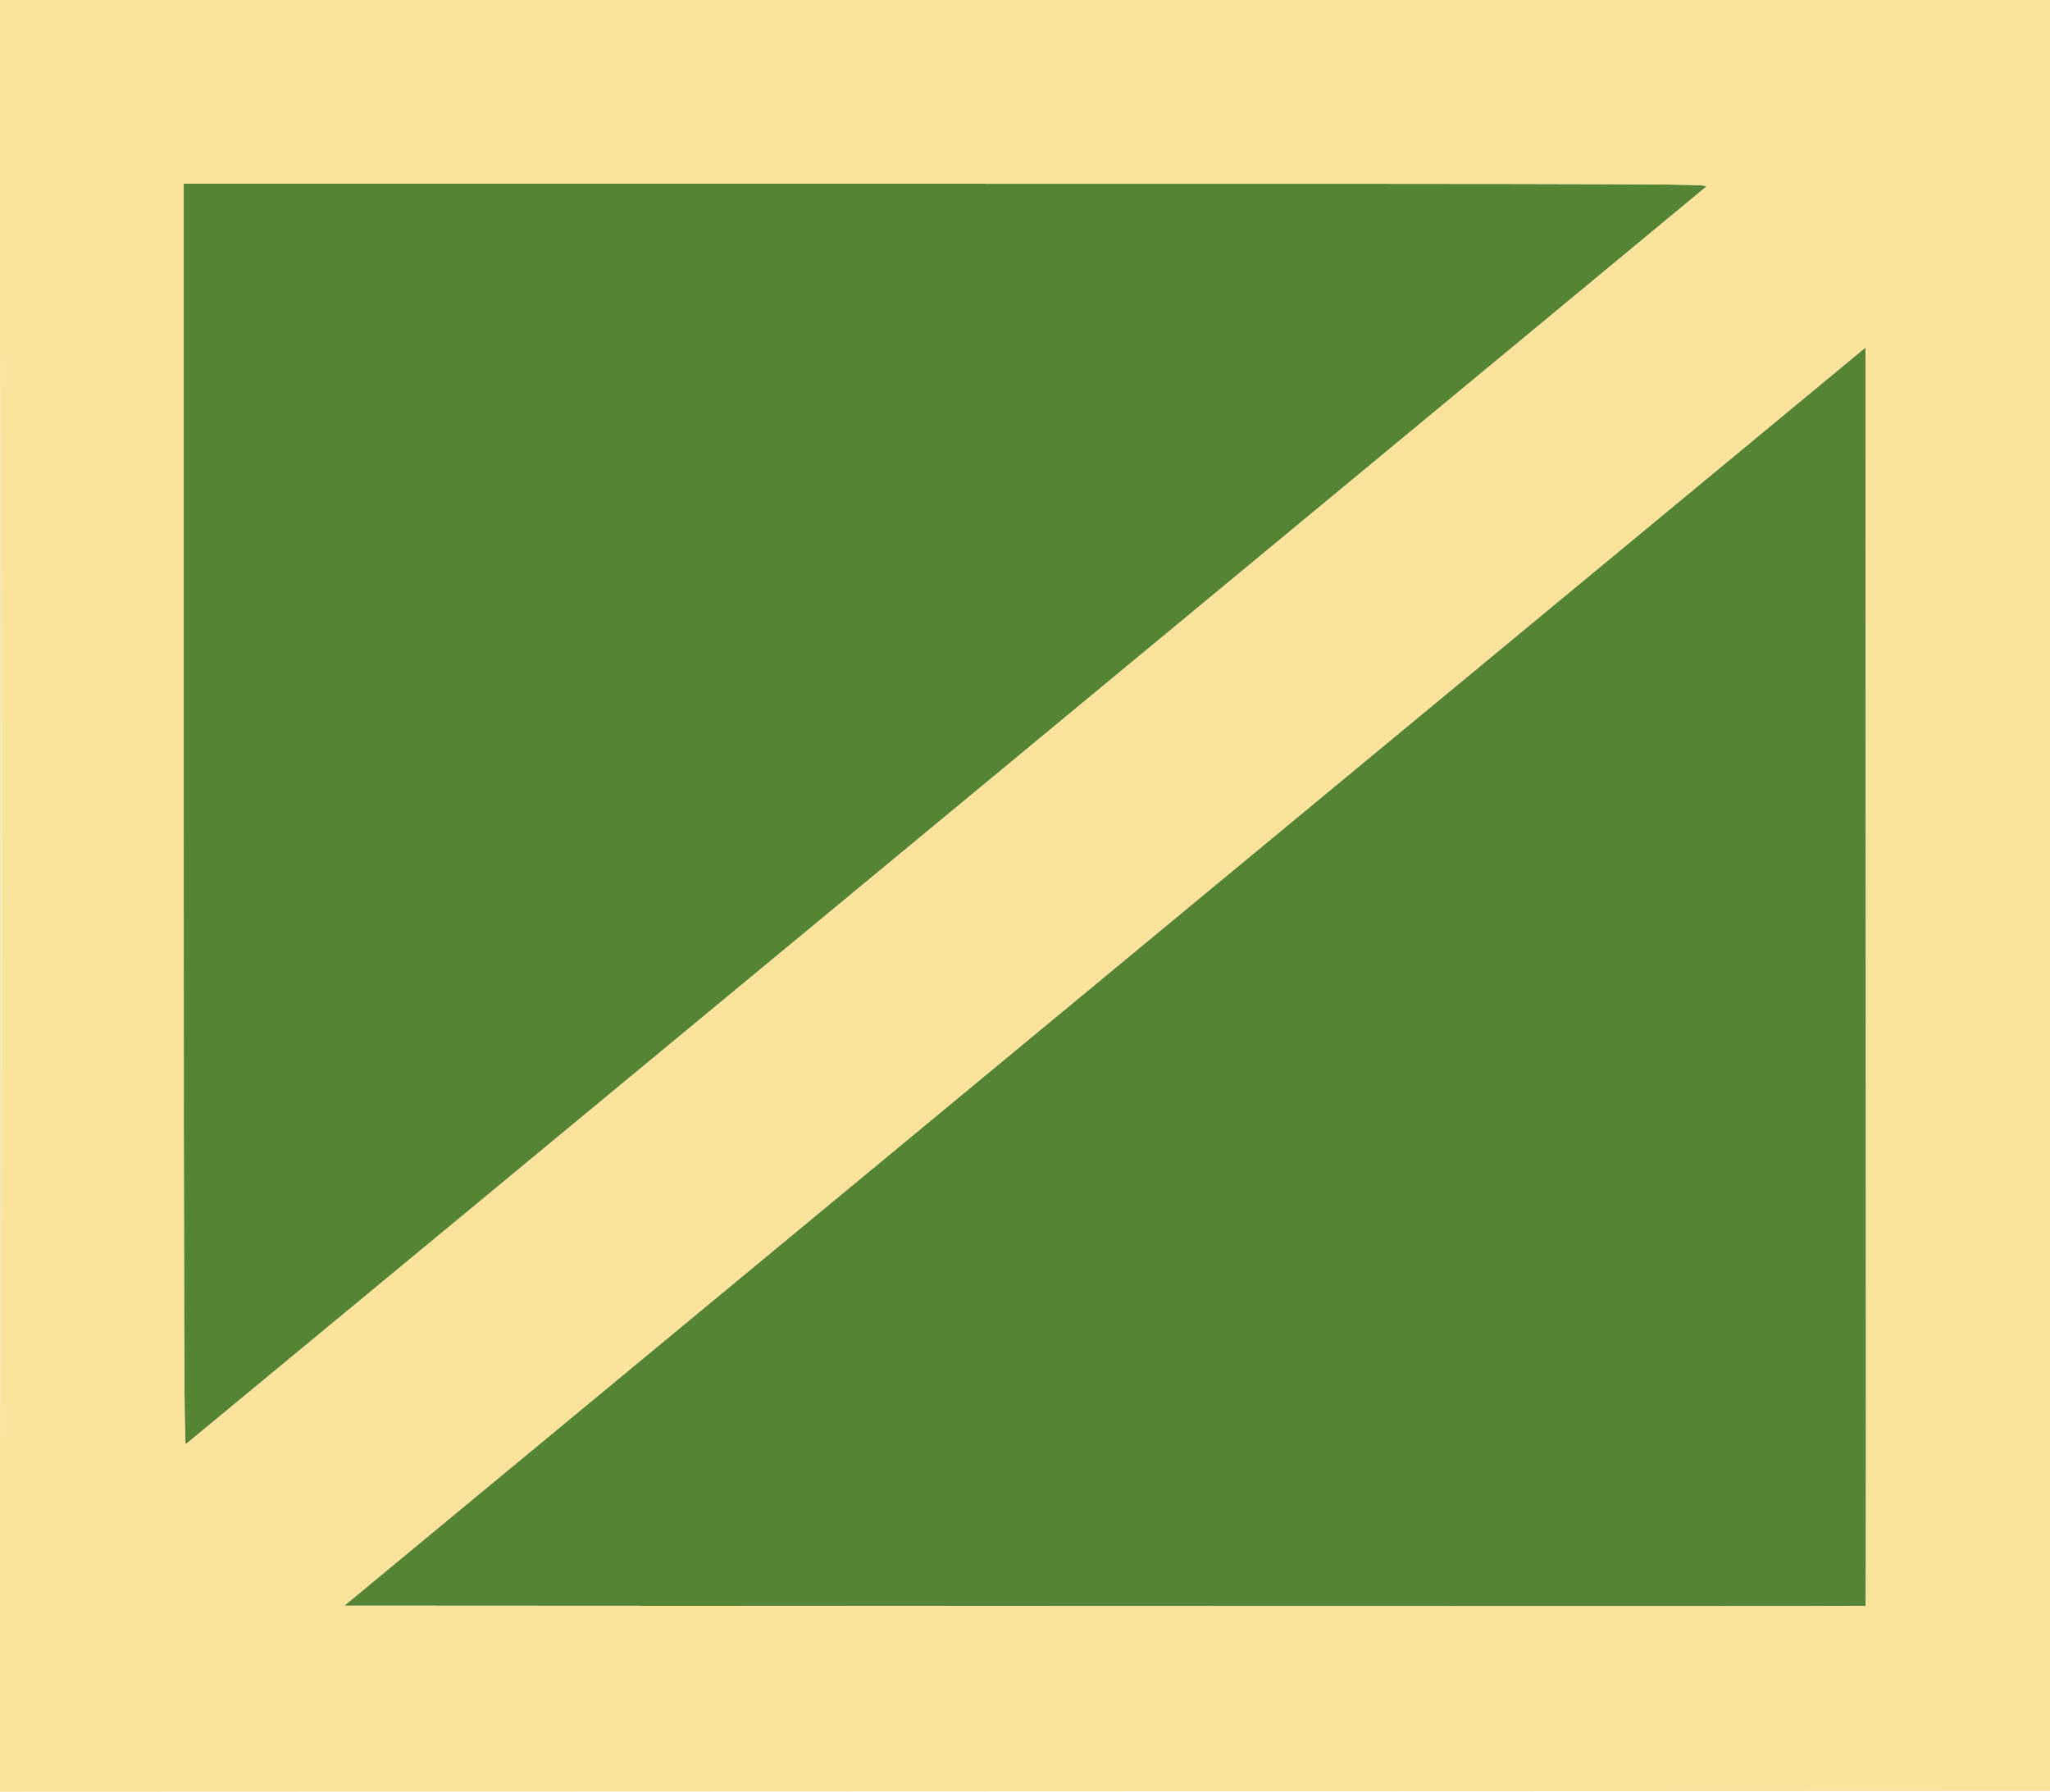 <svg xmlns="http://www.w3.org/2000/svg" width="1261" height="1102" viewBox="0 0 1261 1102" version="1.1"><path d="M 113 501.122 C 113 811.479, 113.250 889.048, 114.250 888.261 C 119.400 884.206, 1047.938 116.364, 1049.472 114.892 C 1051.407 113.036, 1042.571 113, 582.222 113 L 113 113 113 501.122 M 679.648 600.609 L 211.795 987.500 679.563 987.751 C 936.836 987.889, 1147.482 987.851, 1147.667 987.666 C 1147.852 987.482, 1147.889 813.268, 1147.751 600.525 L 1147.500 213.719 679.648 600.609" stroke="none" fill="#548434" fill-rule="evenodd"/><path d="M 0 551.001 L 0 1102.002 630.750 1101.751 L 1261.500 1101.500 1261.751 550.750 L 1262.002 0 631.001 0 L 0 0 0 551.001 M 0.496 551.500 C 0.496 854.550, 0.611 978.674, 0.750 827.332 C 0.889 675.990, 0.889 428.040, 0.750 276.332 C 0.611 124.624, 0.496 248.450, 0.496 551.500 M 113 501.122 C 113 811.479, 113.250 889.048, 114.250 888.261 C 119.400 884.206, 1047.938 116.364, 1049.472 114.892 C 1051.407 113.036, 1042.571 113, 582.222 113 L 113 113 113 501.122 M 679.648 600.609 L 211.795 987.500 679.563 987.751 C 936.836 987.889, 1147.482 987.851, 1147.667 987.666 C 1147.852 987.482, 1147.889 813.268, 1147.751 600.525 L 1147.500 213.719 679.648 600.609" stroke="none" fill="#fbe39b" fill-rule="evenodd"/></svg>